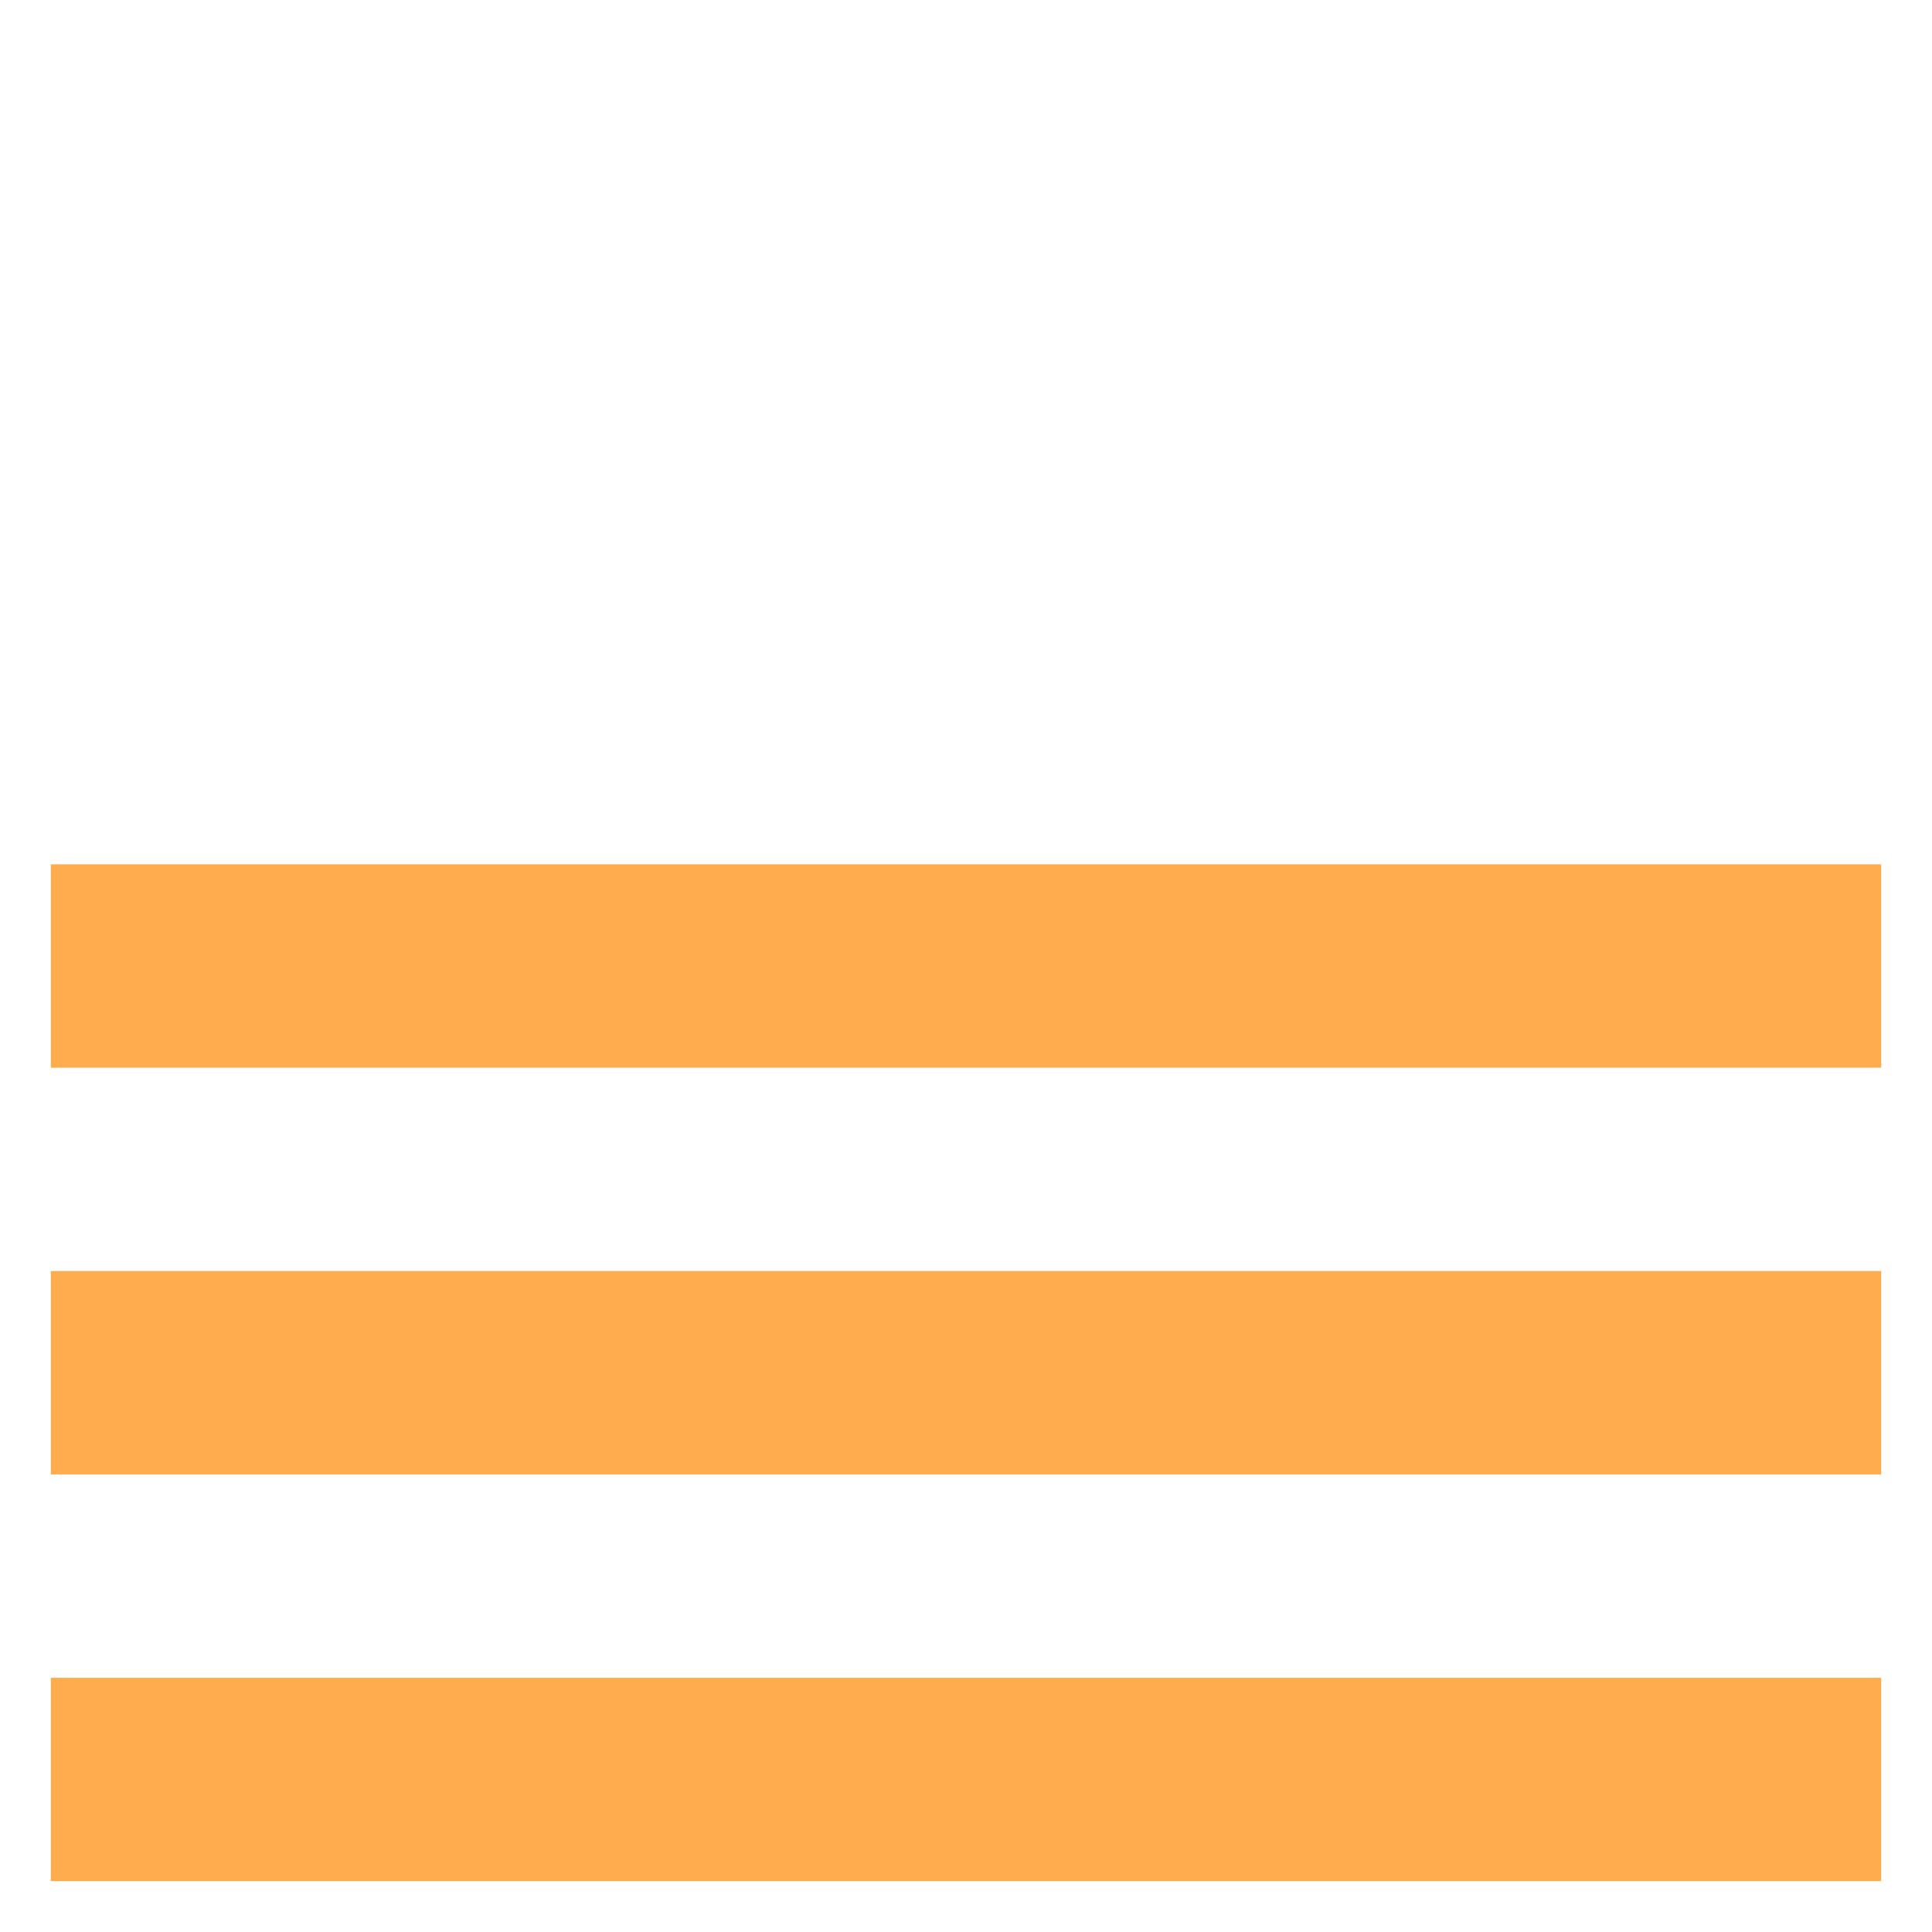 <svg width="38" height="38" viewBox="0 0 38 38" fill="none" xmlns="http://www.w3.org/2000/svg">
<g clip-path="url(#clip0_58799_533)">
<rect x="1" y="33" width="36" height="4" fill="#FFAC4E"/>
<rect x="1" y="25" width="36" height="4" fill="#FFAC4E"/>
<rect x="1" y="17" width="36" height="4" fill="#FFAC4E"/>
</g>
<defs>
<clipPath id="clip0_58799_533">
<rect width="38" height="38" fill="white"/>
</clipPath>
</defs>
</svg>
